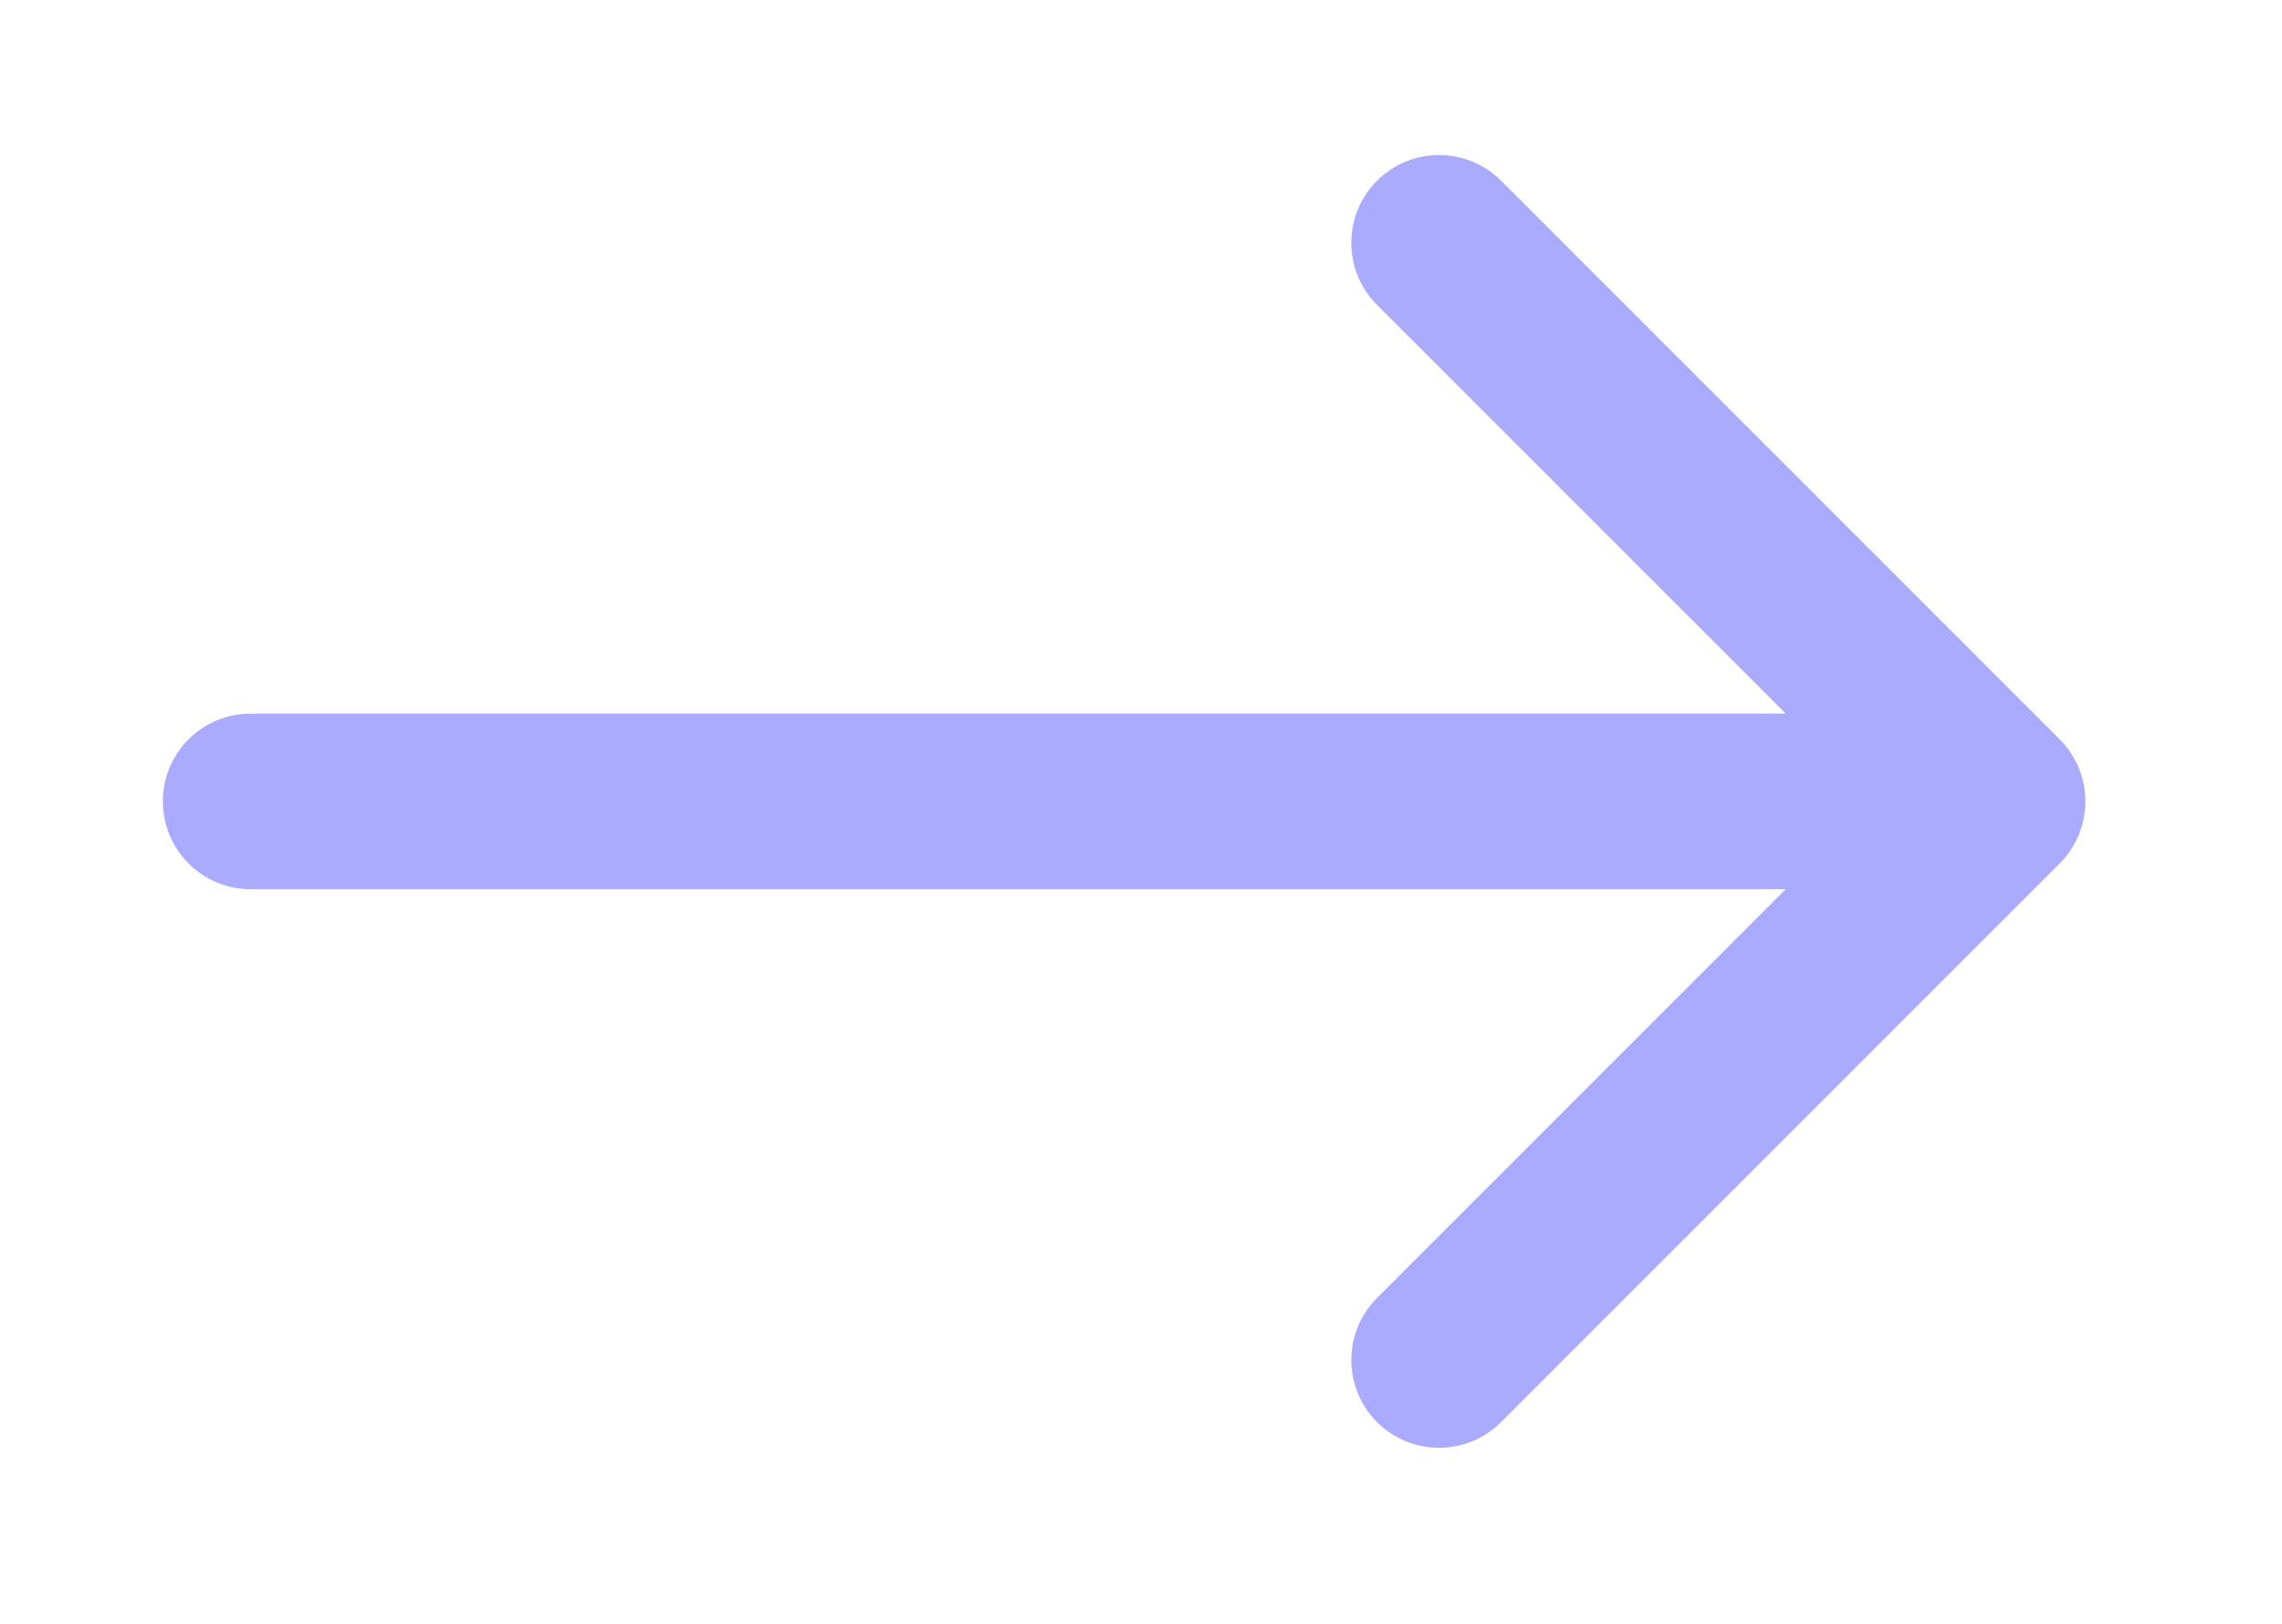 <svg width="52" height="37" viewBox="0 0 52 37" fill="none" xmlns="http://www.w3.org/2000/svg">
<g id="Arrow 2" filter="url(#filter0_ddddii_80_123)">
<path d="M5.711 16.26C4.606 16.26 3.711 17.156 3.711 18.26C3.711 19.365 4.606 20.26 5.711 20.26V16.26ZM46.934 19.674C47.715 18.893 47.715 17.627 46.934 16.846L34.206 4.118C33.425 3.337 32.159 3.337 31.378 4.118C30.597 4.899 30.597 6.165 31.378 6.947L42.692 18.26L31.378 29.574C30.597 30.355 30.597 31.621 31.378 32.402C32.159 33.183 33.425 33.183 34.206 32.402L46.934 19.674ZM5.711 20.26H45.52V16.26H5.711V20.26Z" fill="#AAAAFF"/>
</g>
<defs>
<filter id="filter0_ddddii_80_123" x="0.711" y="0.532" width="50.809" height="36.456" filterUnits="userSpaceOnUse" color-interpolation-filters="sRGB">
<feFlood flood-opacity="0" result="BackgroundImageFix"/>
<feColorMatrix in="SourceAlpha" type="matrix" values="0 0 0 0 0 0 0 0 0 0 0 0 0 0 0 0 0 0 127 0" result="hardAlpha"/>
<feOffset dx="1" dy="1"/>
<feGaussianBlur stdDeviation="1.5"/>
<feColorMatrix type="matrix" values="0 0 0 0 0.392 0 0 0 0 0.392 0 0 0 0 0.392 0 0 0 0.9 0"/>
<feBlend mode="normal" in2="BackgroundImageFix" result="effect1_dropShadow_80_123"/>
<feColorMatrix in="SourceAlpha" type="matrix" values="0 0 0 0 0 0 0 0 0 0 0 0 0 0 0 0 0 0 127 0" result="hardAlpha"/>
<feOffset dx="-1" dy="-1"/>
<feGaussianBlur stdDeviation="1"/>
<feColorMatrix type="matrix" values="0 0 0 0 1 0 0 0 0 1 0 0 0 0 1 0 0 0 0.9 0"/>
<feBlend mode="normal" in2="effect1_dropShadow_80_123" result="effect2_dropShadow_80_123"/>
<feColorMatrix in="SourceAlpha" type="matrix" values="0 0 0 0 0 0 0 0 0 0 0 0 0 0 0 0 0 0 127 0" result="hardAlpha"/>
<feOffset dx="1" dy="-1"/>
<feGaussianBlur stdDeviation="1"/>
<feColorMatrix type="matrix" values="0 0 0 0 0.392 0 0 0 0 0.392 0 0 0 0 0.392 0 0 0 0.2 0"/>
<feBlend mode="normal" in2="effect2_dropShadow_80_123" result="effect3_dropShadow_80_123"/>
<feColorMatrix in="SourceAlpha" type="matrix" values="0 0 0 0 0 0 0 0 0 0 0 0 0 0 0 0 0 0 127 0" result="hardAlpha"/>
<feOffset dx="-1" dy="1"/>
<feGaussianBlur stdDeviation="1"/>
<feColorMatrix type="matrix" values="0 0 0 0 0.392 0 0 0 0 0.392 0 0 0 0 0.392 0 0 0 0.2 0"/>
<feBlend mode="normal" in2="effect3_dropShadow_80_123" result="effect4_dropShadow_80_123"/>
<feBlend mode="normal" in="SourceGraphic" in2="effect4_dropShadow_80_123" result="shape"/>
<feColorMatrix in="SourceAlpha" type="matrix" values="0 0 0 0 0 0 0 0 0 0 0 0 0 0 0 0 0 0 127 0" result="hardAlpha"/>
<feOffset dx="-1" dy="-1"/>
<feGaussianBlur stdDeviation="1"/>
<feComposite in2="hardAlpha" operator="arithmetic" k2="-1" k3="1"/>
<feColorMatrix type="matrix" values="0 0 0 0 0.392 0 0 0 0 0.392 0 0 0 0 0.392 0 0 0 0.5 0"/>
<feBlend mode="normal" in2="shape" result="effect5_innerShadow_80_123"/>
<feColorMatrix in="SourceAlpha" type="matrix" values="0 0 0 0 0 0 0 0 0 0 0 0 0 0 0 0 0 0 127 0" result="hardAlpha"/>
<feOffset dx="1" dy="1"/>
<feGaussianBlur stdDeviation="1"/>
<feComposite in2="hardAlpha" operator="arithmetic" k2="-1" k3="1"/>
<feColorMatrix type="matrix" values="0 0 0 0 1 0 0 0 0 1 0 0 0 0 1 0 0 0 0.3 0"/>
<feBlend mode="normal" in2="effect5_innerShadow_80_123" result="effect6_innerShadow_80_123"/>
</filter>
</defs>
</svg>
